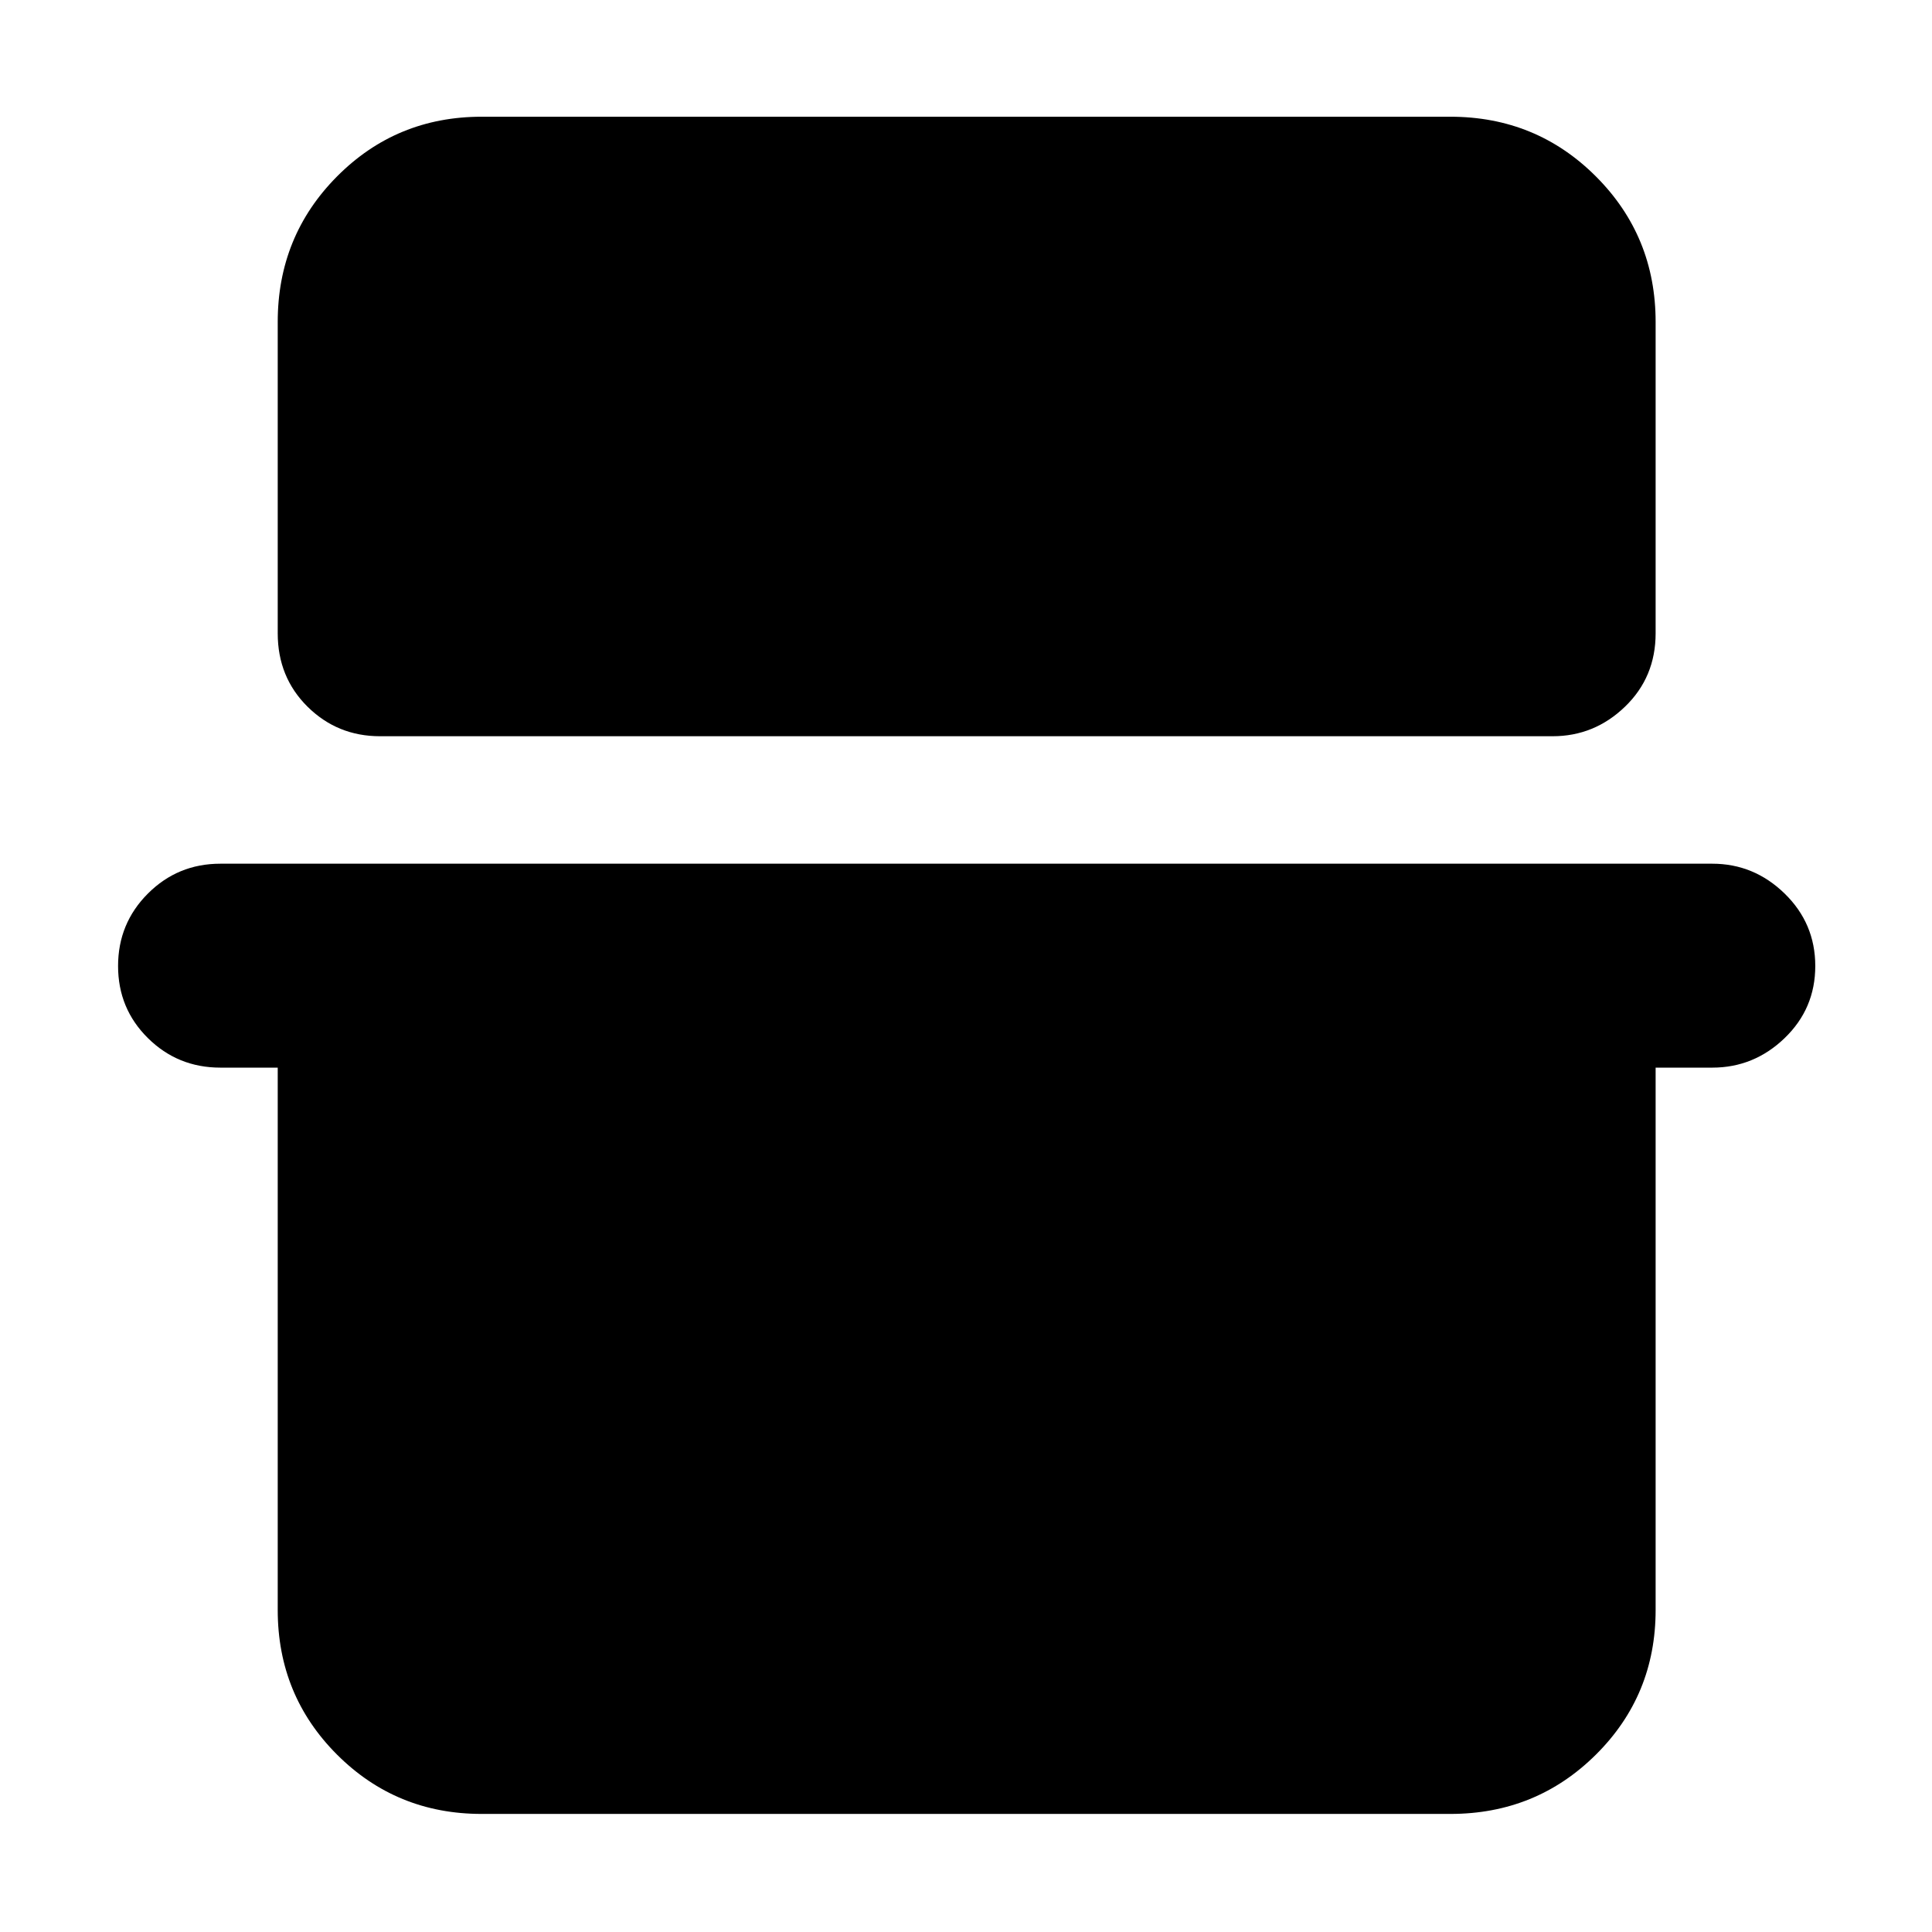 <svg xmlns="http://www.w3.org/2000/svg" height="40" viewBox="0 -960 960 960" width="40"><path d="M138-800q0-42.66 29.47-72.33Q196.95-902 239.33-902h481.34q42.66 0 72.33 29.67T822.67-800v154.67q0 21.83-15.24 36.5-15.23 14.66-35.93 14.66H188.83q-21.16 0-36-14.66Q138-623.5 138-645.33V-800ZM58.67-480q0-21.17 14.83-36 14.83-14.83 36-14.83h741.33q20.7 0 35.94 14.83Q902-501.17 902-480t-15.23 35.83q-15.24 14.67-35.94 14.67h-28.16V-160q0 42.39-29.67 71.86t-72.33 29.47H239.33q-42.38 0-71.86-29.47Q138-117.61 138-160v-269.5h-28.5q-21.17 0-36-14.67Q58.67-458.83 58.67-480Z"/></svg>